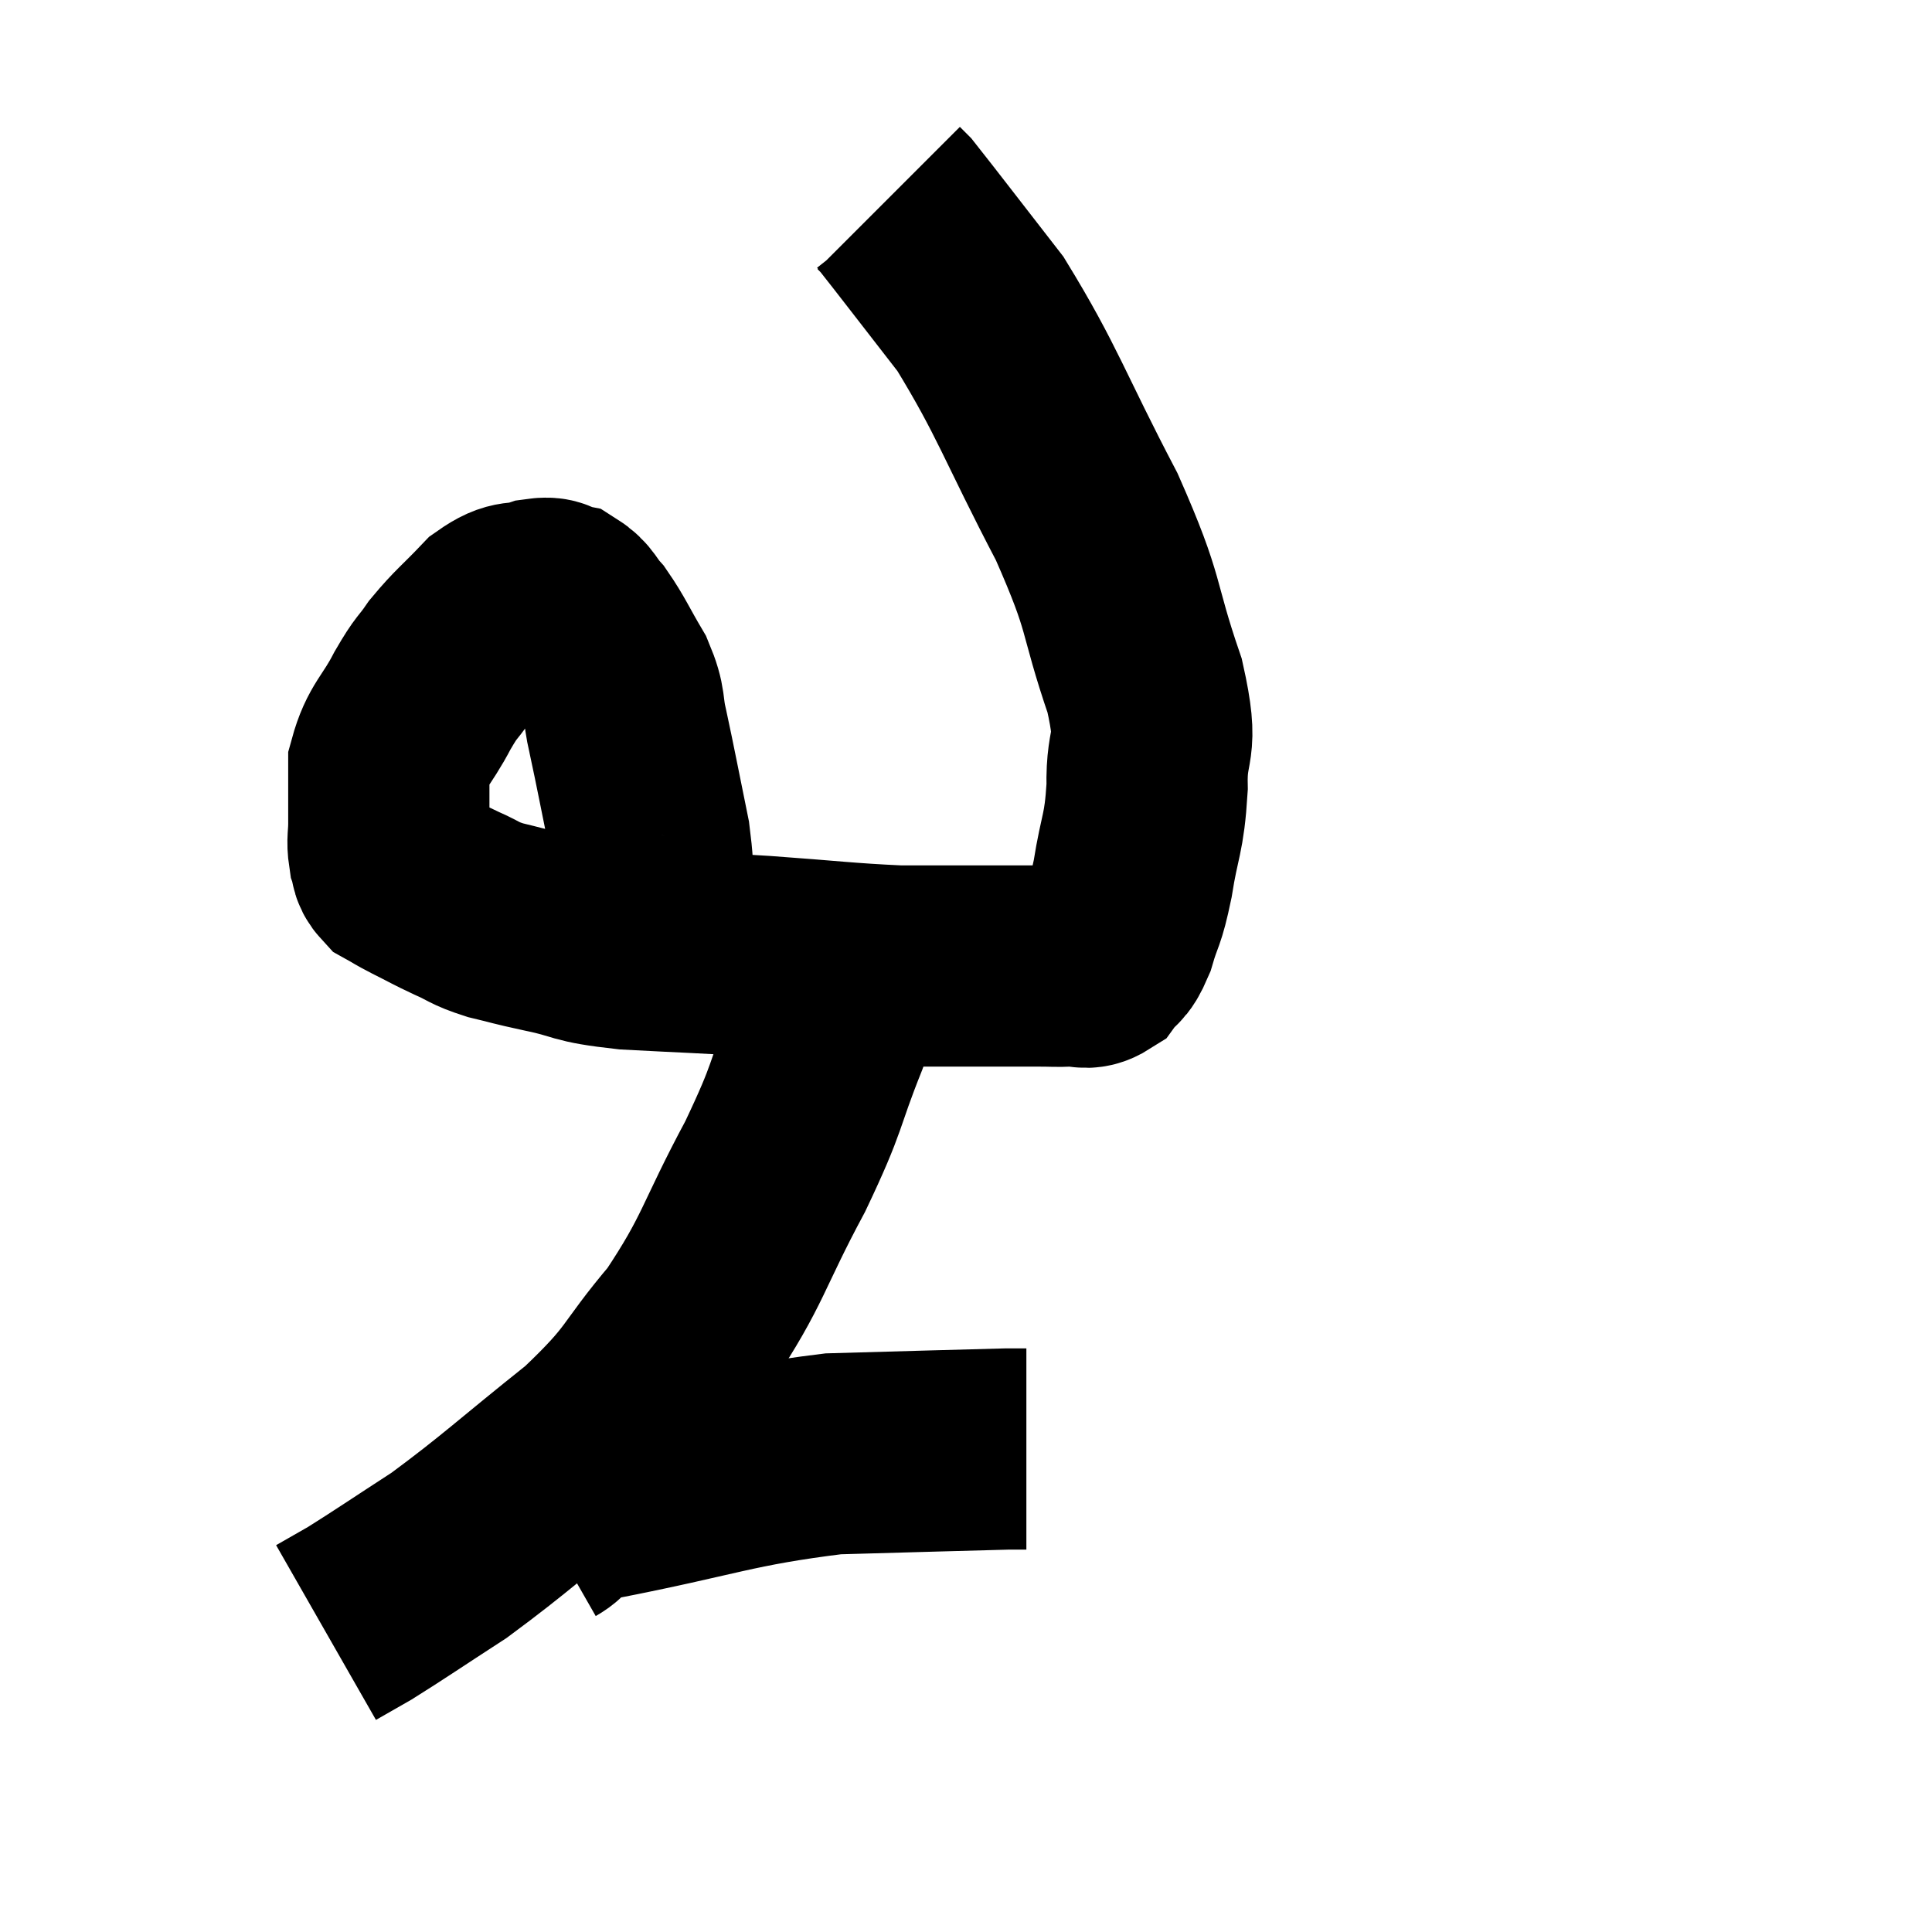 <svg width="48" height="48" viewBox="0 0 48 48" xmlns="http://www.w3.org/2000/svg"><path d="M 15.9 23.28 C 16.05 23.07, 16.14 23.475, 16.2 22.86 C 16.17 21.84, 16.29 21.99, 16.14 20.82 C 15.87 19.5, 15.81 19.155, 15.6 18.18 C 15.45 17.55, 15.57 17.565, 15.3 16.92 C 14.91 16.26, 14.85 16.08, 14.52 15.6 C 14.25 15.3, 14.265 15.18, 13.98 15 C 13.68 14.94, 13.8 14.82, 13.38 14.88 C 12.84 15.06, 12.855 14.85, 12.3 15.24 C 11.73 15.84, 11.61 15.9, 11.16 16.44 C 10.83 16.92, 10.875 16.755, 10.5 17.4 C 10.08 18.21, 9.87 18.255, 9.66 19.02 C 9.66 19.74, 9.66 19.92, 9.66 20.46 C 9.66 20.82, 9.615 20.88, 9.66 21.18 C 9.75 21.42, 9.66 21.465, 9.84 21.66 C 10.11 21.81, 10.005 21.765, 10.38 21.96 C 10.86 22.2, 10.86 22.215, 11.34 22.44 C 11.82 22.65, 11.745 22.68, 12.3 22.86 C 12.93 23.01, 12.735 22.98, 13.56 23.16 C 14.58 23.37, 14.25 23.43, 15.6 23.58 C 17.28 23.67, 17.28 23.655, 18.96 23.76 C 20.64 23.88, 21.015 23.94, 22.32 24 C 23.25 24, 23.31 24, 24.18 24 C 24.99 24, 25.2 24, 25.8 24 C 26.19 24, 26.22 24.015, 26.58 24 C 26.91 23.97, 26.955 24.12, 27.24 23.94 C 27.48 23.61, 27.495 23.805, 27.72 23.28 C 27.93 22.56, 27.945 22.77, 28.14 21.84 C 28.32 20.7, 28.425 20.76, 28.5 19.56 C 28.47 18.3, 28.815 18.72, 28.44 17.04 C 27.72 14.94, 28.02 15.15, 27 12.84 C 25.68 10.32, 25.545 9.735, 24.36 7.8 C 23.31 6.45, 22.83 5.82, 22.26 5.1 C 22.17 5.01, 22.125 4.965, 22.08 4.92 C 22.08 4.92, 22.08 4.92, 22.08 4.92 L 22.08 4.92" fill="none" stroke="black" stroke-width="5"></path><path d="M 21 24.24 C 20.79 24.96, 21.015 24.495, 20.58 25.68 C 19.92 27.33, 20.13 27.15, 19.26 28.98 C 18.18 30.99, 18.24 31.29, 17.1 33 C 15.9 34.41, 16.185 34.41, 14.7 35.82 C 12.93 37.23, 12.6 37.575, 11.16 38.64 C 10.05 39.36, 9.705 39.6, 8.94 40.08 C 8.52 40.32, 8.31 40.44, 8.1 40.56 L 8.1 40.56" fill="none" stroke="black" stroke-width="5"></path><path d="M 13.56 37.98 C 14.19 37.62, 13.035 37.725, 14.82 37.26 C 17.76 36.69, 18.15 36.435, 20.7 36.12 C 22.86 36.06, 23.82 36.03, 25.02 36 L 25.5 36" fill="none" stroke="black" stroke-width="5"></path></svg>